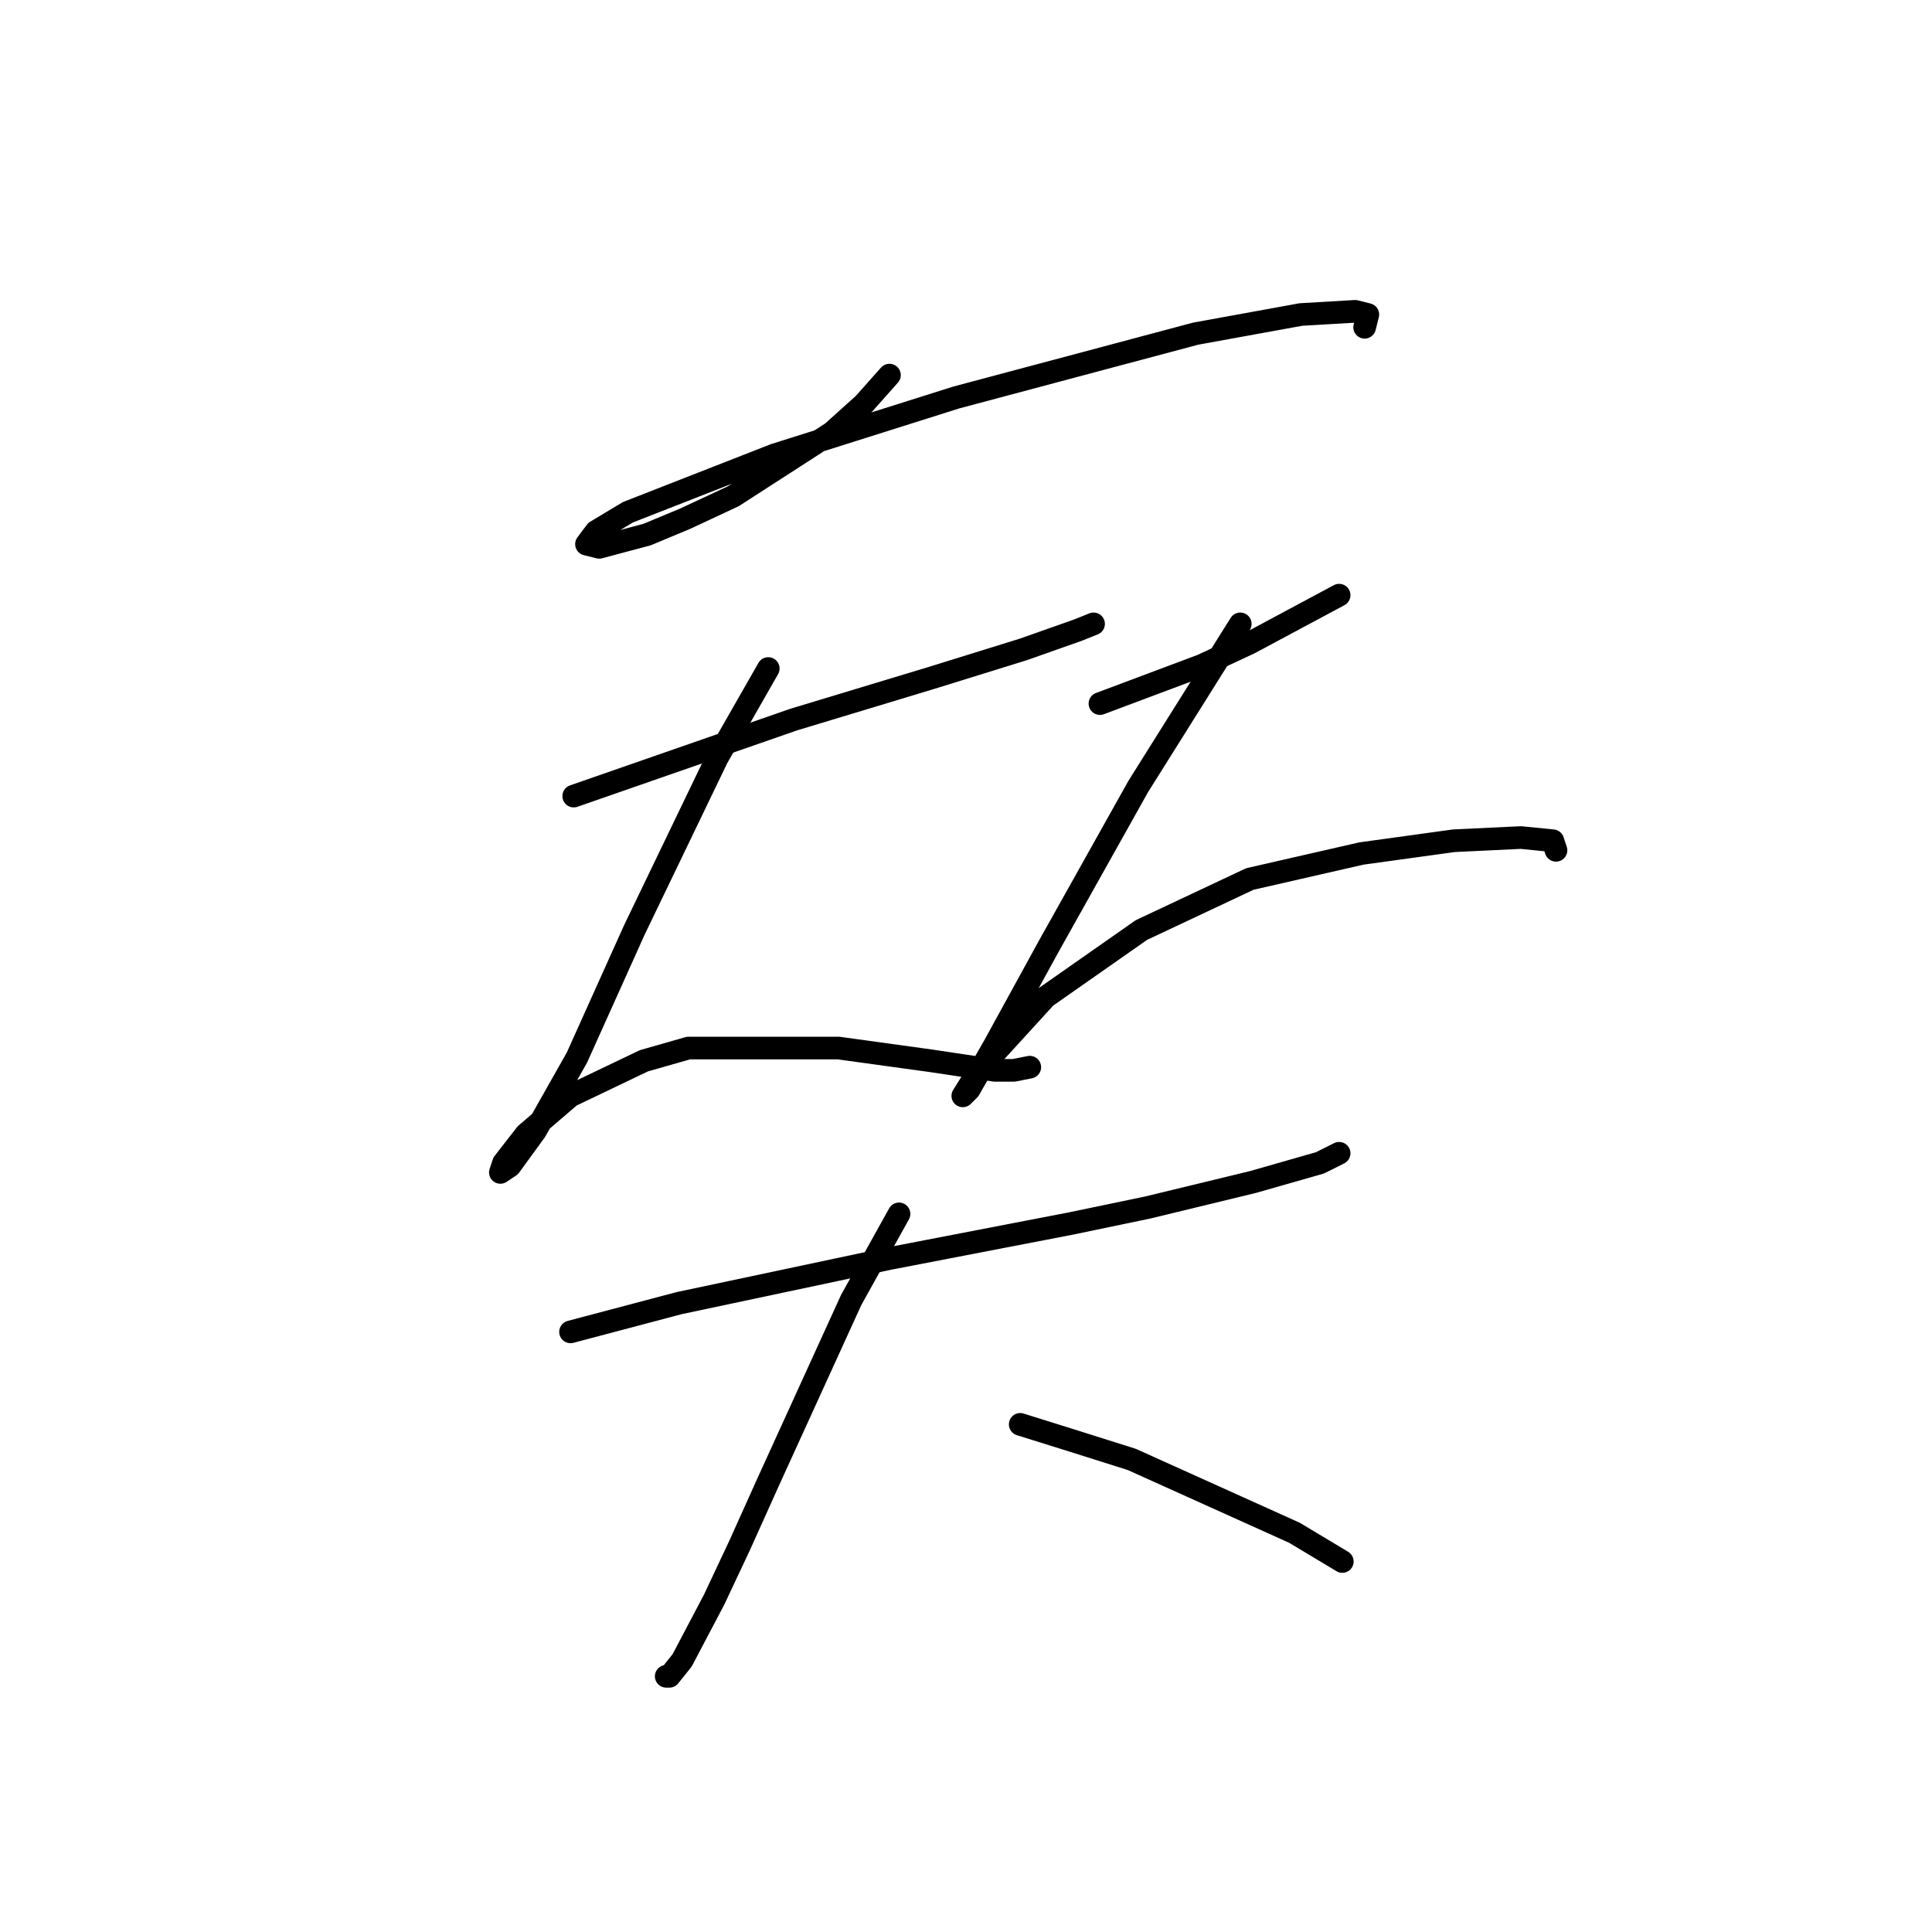<?xml version="1.0" standalone="no"?>
    <svg width="256" height="256" xmlns="http://www.w3.org/2000/svg" version="1.1">
    <polyline stroke="black" stroke-width="3" stroke-linecap="round" fill="transparent" stroke-linejoin="round" points="117.857 49.705 114.477 53.508 110.251 57.311 97.151 65.763 90.812 68.721 85.741 70.834 79.402 72.524 77.712 72.102 78.979 70.411 83.205 67.876 102.644 60.269 126.732 52.663 158.425 44.211 172.371 41.675 179.555 41.253 181.245 41.675 180.822 43.366 180.822 43.366 " />
        <polyline stroke="black" stroke-width="3" stroke-linecap="round" fill="transparent" stroke-linejoin="round" points="76.021 105.486 85.741 102.105 95.46 98.724 105.18 95.344 123.351 89.85 135.606 86.047 142.79 83.511 144.903 82.666 144.903 82.666 " />
        <polyline stroke="black" stroke-width="3" stroke-linecap="round" fill="transparent" stroke-linejoin="round" points="101.799 88.582 95.038 100.415 84.05 123.234 76.444 140.138 70.95 149.857 67.57 154.506 66.302 155.351 66.724 154.083 69.683 150.28 75.599 145.209 85.318 140.56 91.234 138.87 111.096 138.87 123.351 140.56 131.803 141.828 134.338 141.828 136.451 141.406 136.451 141.406 " />
        <polyline stroke="black" stroke-width="3" stroke-linecap="round" fill="transparent" stroke-linejoin="round" points="145.748 93.231 159.271 88.16 165.609 85.202 177.442 78.863 177.442 78.863 " />
        <polyline stroke="black" stroke-width="3" stroke-linecap="round" fill="transparent" stroke-linejoin="round" points="164.342 82.666 150.819 104.218 138.987 125.347 131.803 138.447 128.422 144.364 127.577 145.209 129.69 141.828 138.564 132.109 151.242 123.234 165.609 116.473 180.4 113.092 192.655 111.402 201.529 110.979 205.755 111.402 206.178 112.67 206.178 112.67 " />
        <polyline stroke="black" stroke-width="3" stroke-linecap="round" fill="transparent" stroke-linejoin="round" points="75.599 176.48 89.967 172.677 103.912 169.719 117.857 166.761 141.945 162.112 152.087 159.999 166.032 156.619 174.906 154.083 177.442 152.815 177.442 152.815 " />
        <polyline stroke="black" stroke-width="3" stroke-linecap="round" fill="transparent" stroke-linejoin="round" points="119.125 160.844 112.786 172.254 101.799 196.342 97.996 204.793 94.615 211.977 90.389 220.006 88.699 222.119 88.276 222.119 88.276 222.119 " />
        <polyline stroke="black" stroke-width="3" stroke-linecap="round" fill="transparent" stroke-linejoin="round" points="135.183 188.735 141.945 190.848 149.974 193.384 171.526 203.103 177.864 206.906 177.864 206.906 " />
        </svg>